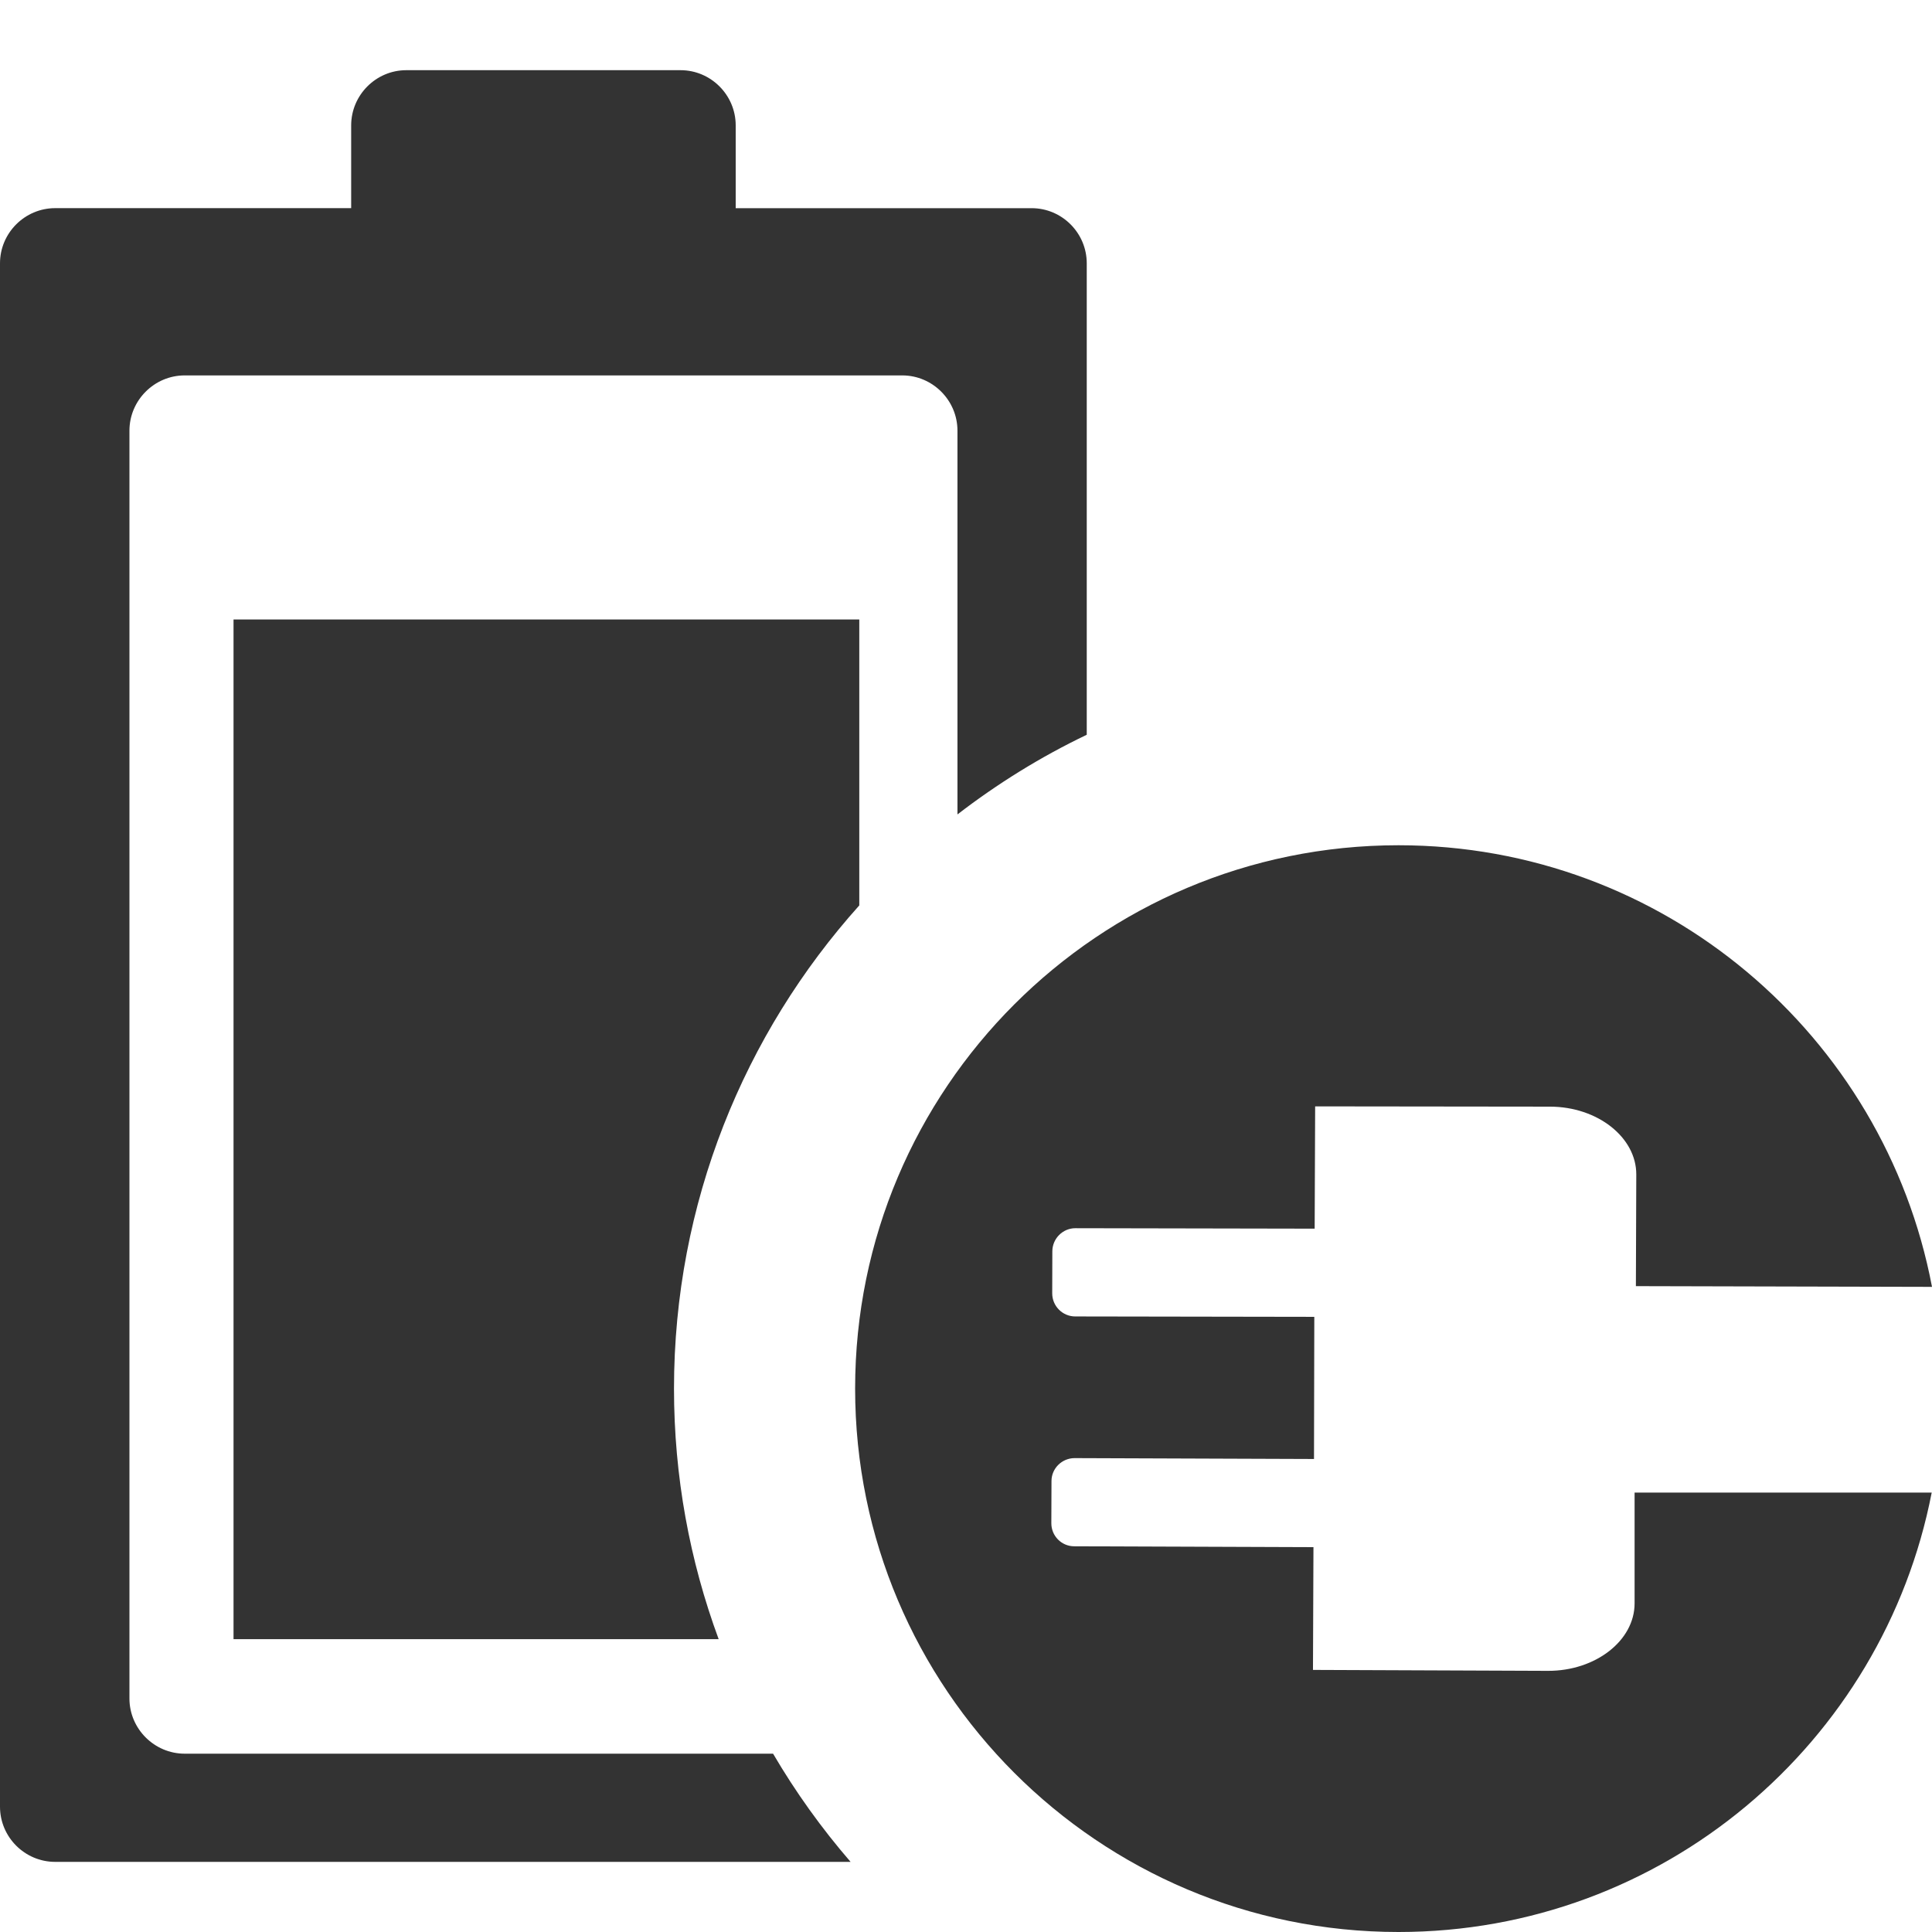 <?xml version="1.0" encoding="iso-8859-1"?>
<!-- Generator: Adobe Illustrator 14.0.0, SVG Export Plug-In . SVG Version: 6.00 Build 43363)  -->
<!DOCTYPE svg PUBLIC "-//W3C//DTD SVG 1.1//EN" "http://www.w3.org/Graphics/SVG/1.1/DTD/svg11.dtd">
<svg version="1.1" id="icon-m-energy-management-charging88-layer"
	 xmlns="http://www.w3.org/2000/svg" xmlns:xlink="http://www.w3.org/1999/xlink" x="0px" y="0px" width="64px" height="64px"
	 viewBox="0 0 64 64" style="enable-background:new 0 0 64 64;" xml:space="preserve">
<g id="icon-m-energy-management-charging88">
	<rect style="fill:none;" width="64" height="64"/>
	<path style="fill:#333333;" d="M25.609,58.093H6.117c-1.003,0-1.829-0.824-1.829-1.827v-42c0-1.005,0.825-1.83,1.829-1.83h23.772
		c1.004,0,1.828,0.825,1.828,1.83v12.713c1.326-1.021,2.759-1.91,4.283-2.639V8.723c0-1.006-0.821-1.827-1.826-1.827h-9.803V4.154
		c0-1.006-0.822-1.829-1.827-1.829h-9.085c-1.004,0-1.826,0.823-1.826,1.829v2.741H1.828C0.822,6.896,0,7.717,0,8.723v51.125
		c0,1.008,0.822,1.829,1.828,1.829h26.349C27.216,60.566,26.356,59.367,25.609,58.093z"/>
	<path style="fill:#333333;" d="M22.327,46c0-6.146,2.325-11.757,6.138-16.007v-9.472H7.736v33.779h16.071
		C22.851,51.713,22.327,48.916,22.327,46z"/>
	<path style="fill:#333333;" d="M54.148,49.444v3.675c-0.003,1.23-1.296,2.236-2.872,2.23l-7.782-0.031l0.016-4.066l-7.924-0.029
		c-0.42,0-0.761-0.342-0.759-0.766l0.005-1.396c0-0.418,0.346-0.759,0.766-0.759l7.93,0.029l0.01-4.709l-7.922-0.013
		c-0.421-0.002-0.76-0.345-0.76-0.766l0.004-1.396c0.004-0.42,0.347-0.763,0.766-0.761l7.924,0.015l0.016-4.051l7.782,0.009
		c1.576,0.003,2.86,1.019,2.856,2.249l-0.013,3.697L64,42.629C62.42,34.303,55.114,28,46.327,28c-9.94,0-18,8.059-18,18
		c0,9.939,8.06,18,18,18c8.763,0,16.055-6.264,17.663-14.556H54.148z"/>
</g>
</svg>
